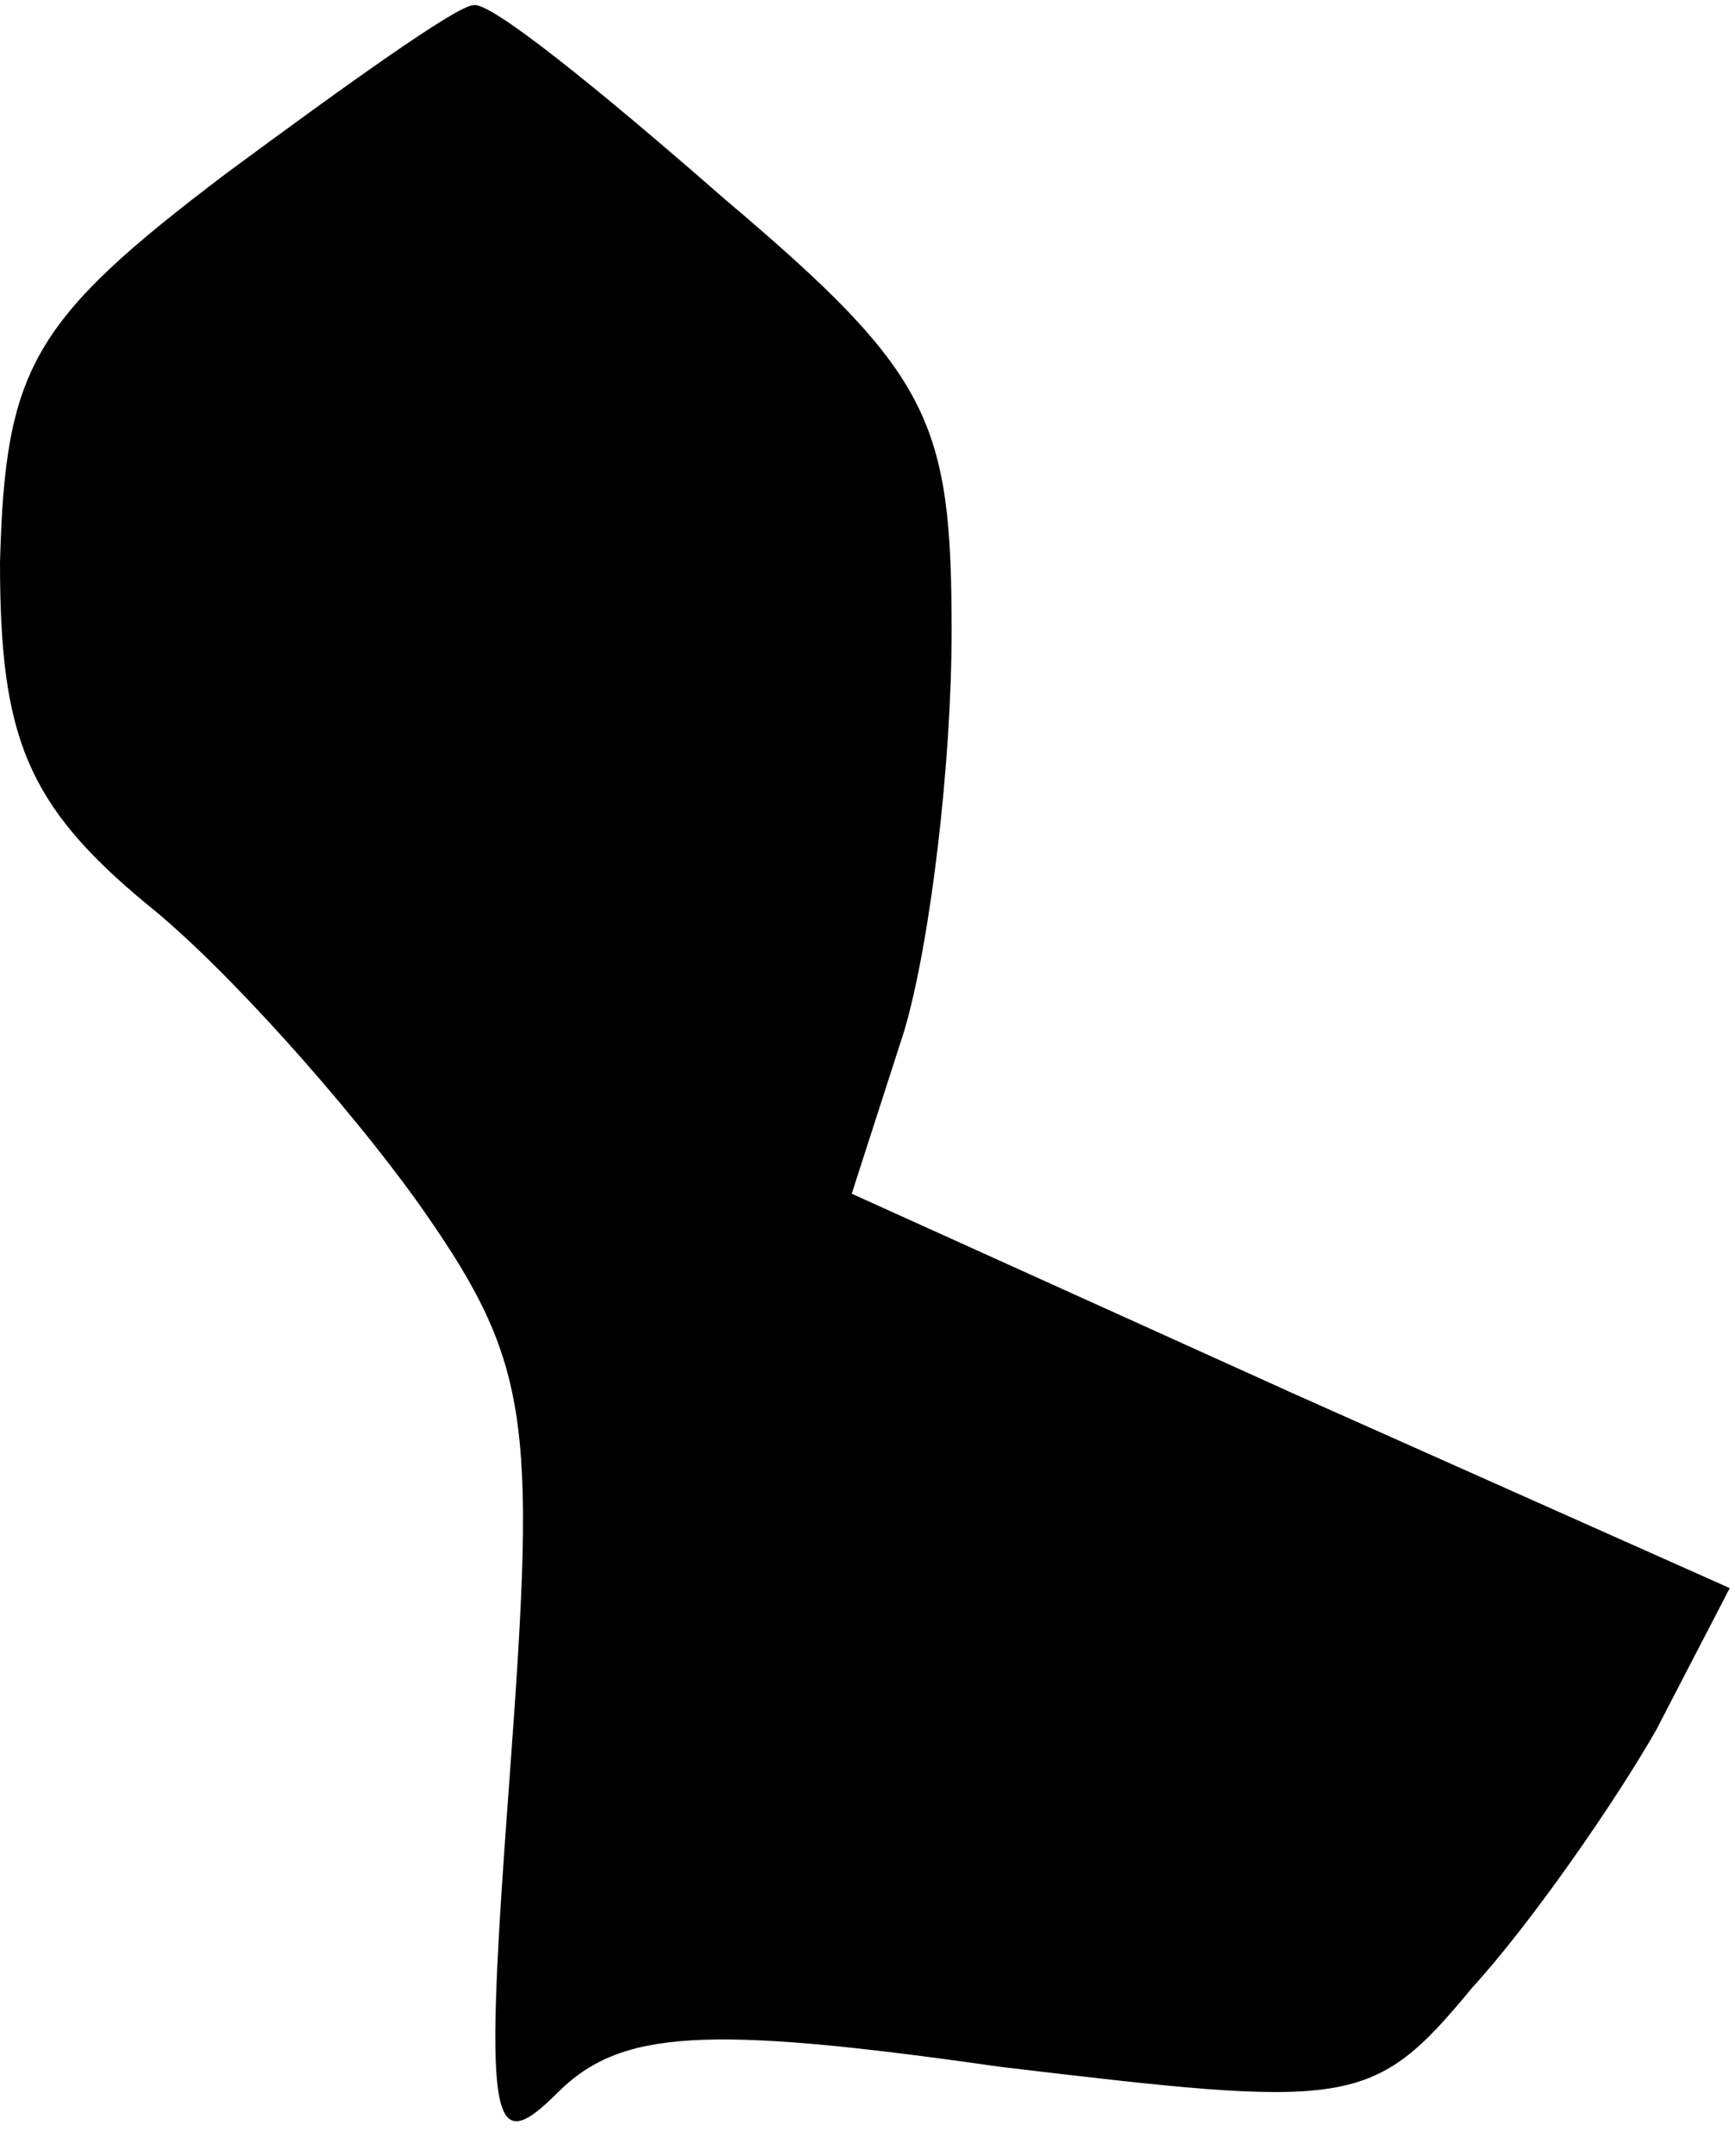 <?xml version="1.0" standalone="no"?>
<!DOCTYPE svg PUBLIC "-//W3C//DTD SVG 20010904//EN"
 "http://www.w3.org/TR/2001/REC-SVG-20010904/DTD/svg10.dtd">
<svg version="1.0" xmlns="http://www.w3.org/2000/svg"
 width="33pt" height="41pt" viewBox="0 0 33 41"
 preserveAspectRatio="xMidYMid meet">
<g transform="translate(0,41) scale(0.1,-0.1)"
fill="#000000" stroke="none">
<path fill="#000000" stroke="none" d="M43 377 c-37 -28 -42 -37 -43 -74 0
-33 5 -46 28 -65 15 -12 38 -38 51 -56 22 -31 23 -41 18 -109 -5 -67 -4 -74 9
-61 12 12 28 13 84 5 67 -8 71 -8 90 15 11 12 27 35 35 49 l14 27 -83 37 -84
38 10 31 c5 17 9 51 9 76 0 40 -4 49 -43 82 -24 21 -45 38 -48 37 -3 0 -24
-15 -47 -32z"/>
</g>
</svg>
